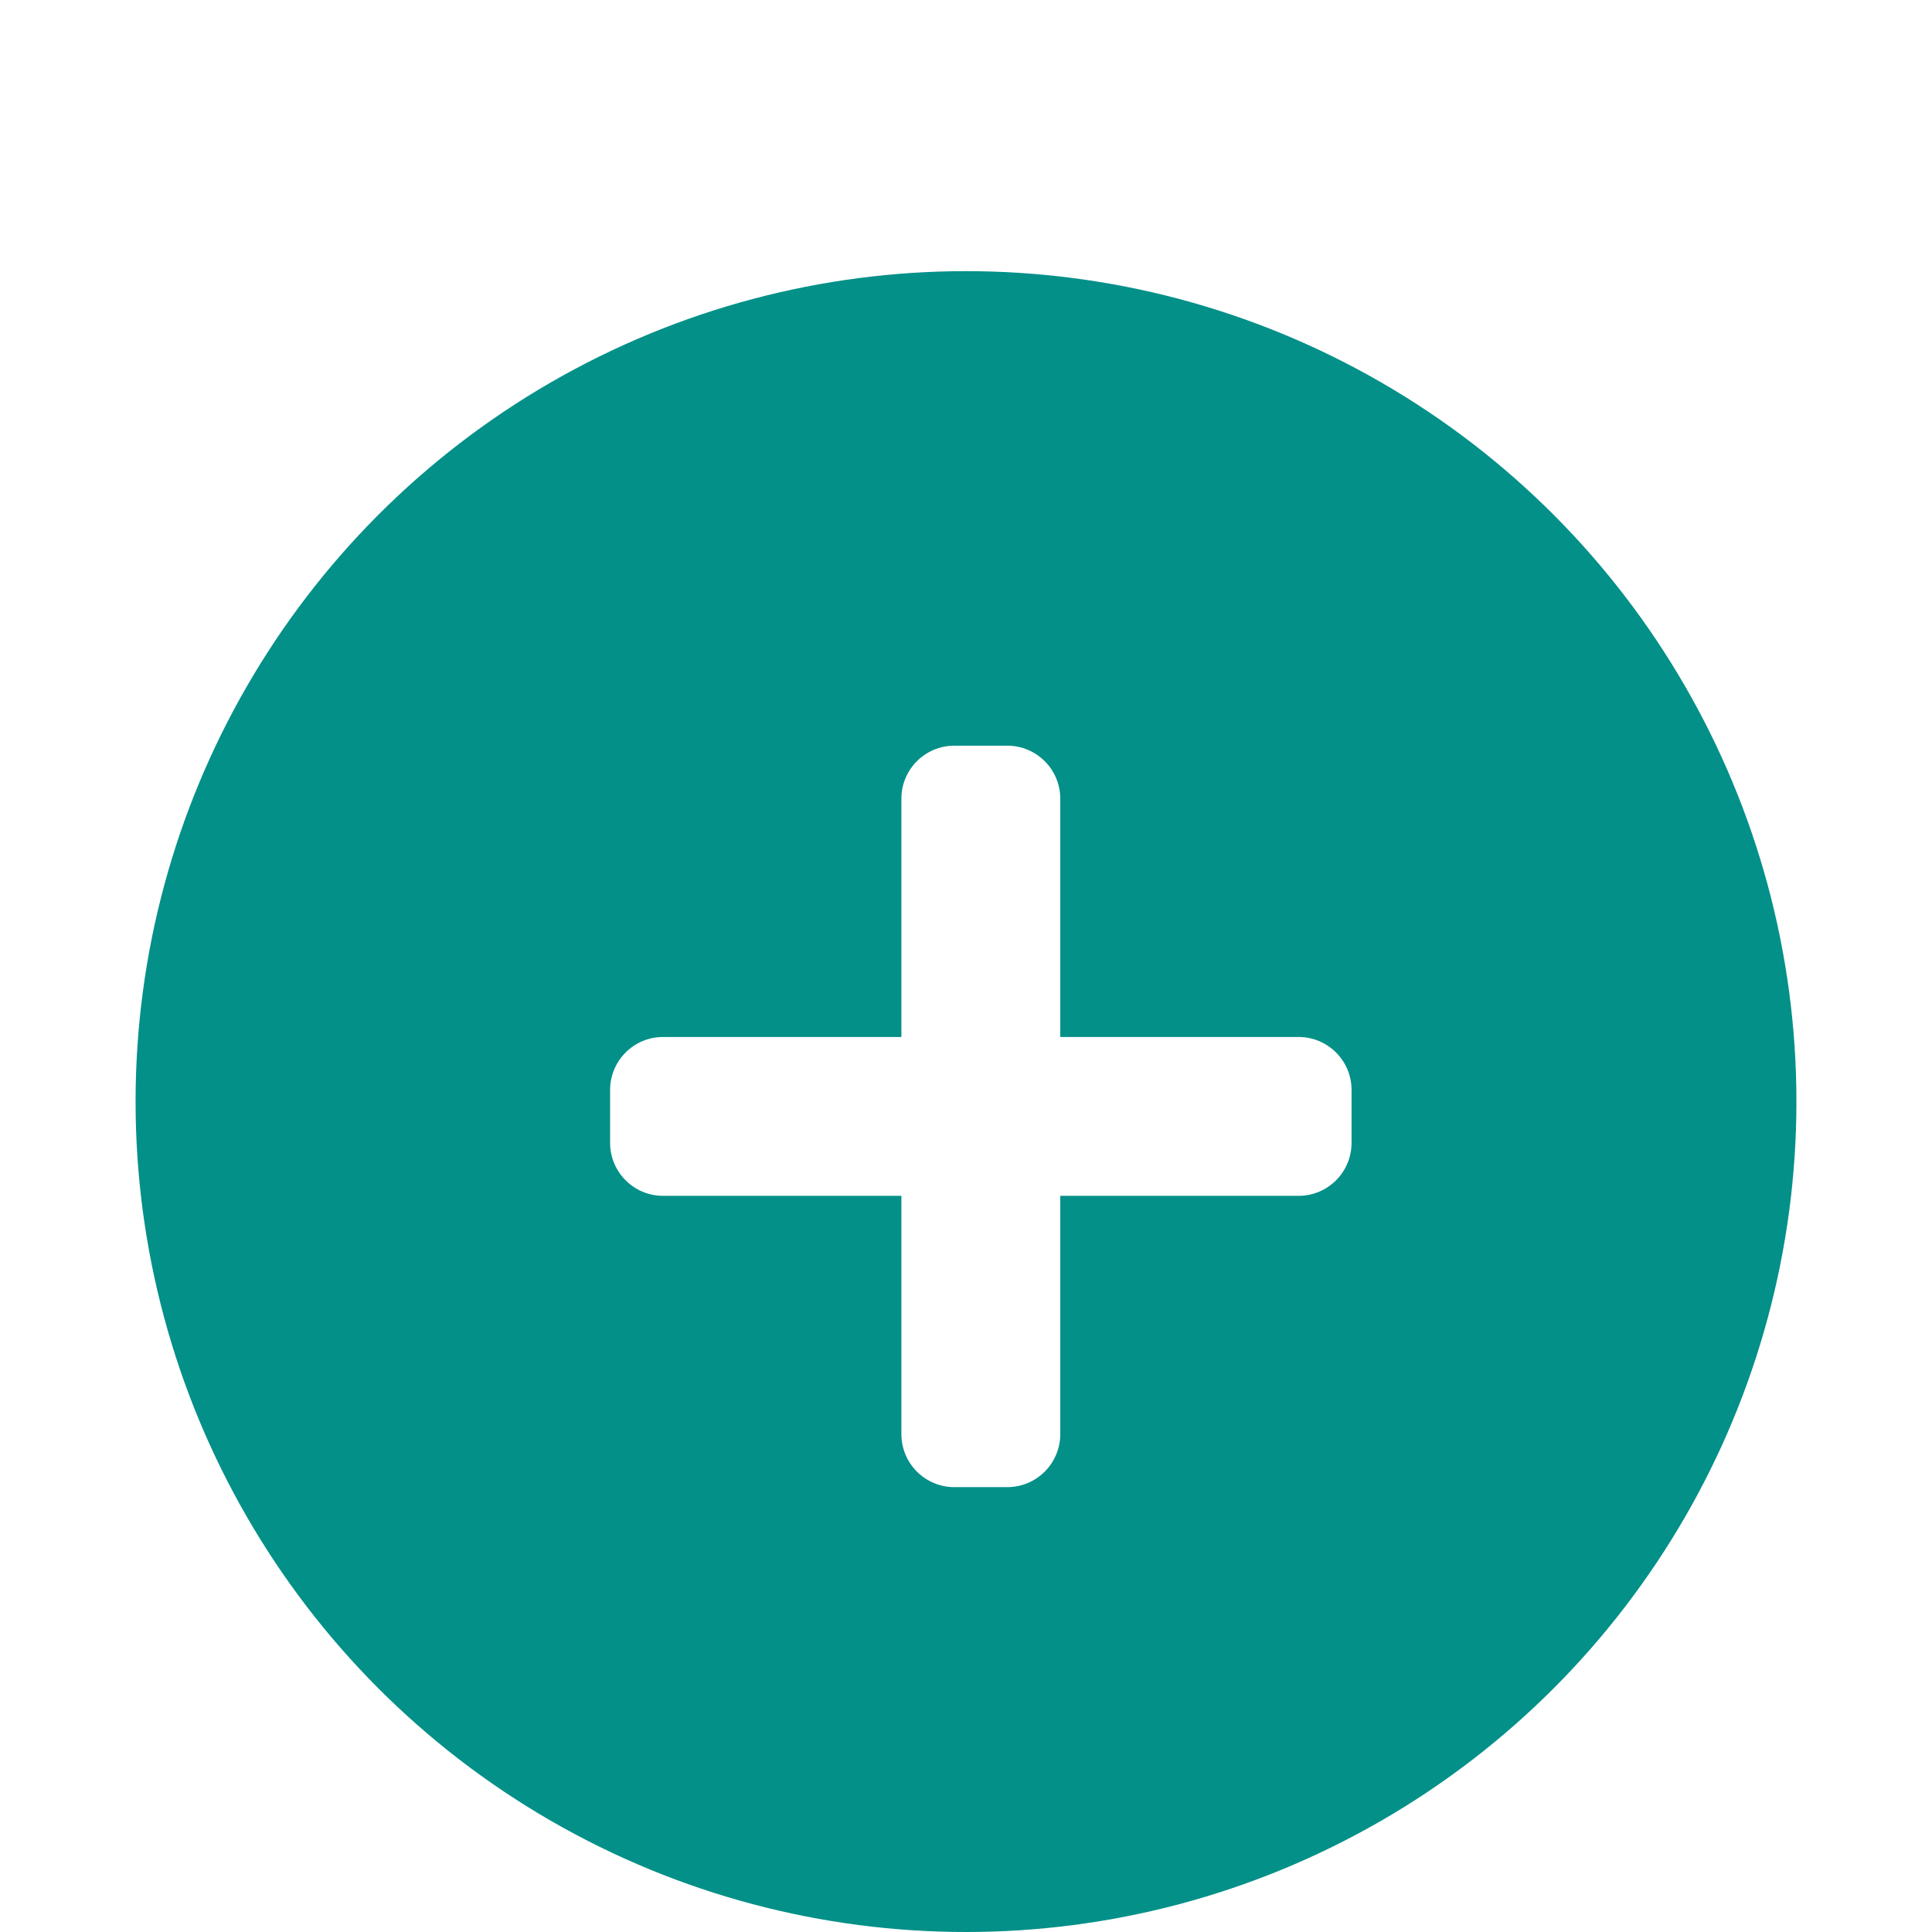 <svg width="57" height="57" viewBox="0 0 57 57" fill="none" xmlns="http://www.w3.org/2000/svg">
<g filter="url(#filter0_dd)">
<circle cx="28.5" cy="24.5" r="24.5" fill="#029088"/>
<path d="M38.312 22.594H31.281V15.562C31.281 14.7 30.581 14 29.719 14H28.156C27.294 14 26.594 14.7 26.594 15.562V22.594H19.562C18.7 22.594 18 23.294 18 24.156V25.719C18 26.581 18.7 27.281 19.562 27.281H26.594V34.312C26.594 35.175 27.294 35.875 28.156 35.875H29.719C30.581 35.875 31.281 35.175 31.281 34.312V27.281H38.312C39.175 27.281 39.875 26.581 39.875 25.719V24.156C39.875 23.294 39.175 22.594 38.312 22.594Z" fill="white"/>
</g>
<defs>
<filter id="filter0_dd" x="0" y="0" width="57" height="57" filterUnits="userSpaceOnUse" color-interpolation-filters="sRGB">
<feFlood flood-opacity="0" result="BackgroundImageFix"/>
<feColorMatrix in="SourceAlpha" type="matrix" values="0 0 0 0 0 0 0 0 0 0 0 0 0 0 0 0 0 0 127 0" result="hardAlpha"/>
<feOffset dy="4"/>
<feGaussianBlur stdDeviation="2"/>
<feComposite in2="hardAlpha" operator="out"/>
<feColorMatrix type="matrix" values="0 0 0 0 0 0 0 0 0 0 0 0 0 0 0 0 0 0 0.25 0"/>
<feBlend mode="normal" in2="BackgroundImageFix" result="effect1_dropShadow"/>
<feColorMatrix in="SourceAlpha" type="matrix" values="0 0 0 0 0 0 0 0 0 0 0 0 0 0 0 0 0 0 127 0" result="hardAlpha"/>
<feOffset dy="4"/>
<feGaussianBlur stdDeviation="2"/>
<feComposite in2="hardAlpha" operator="out"/>
<feColorMatrix type="matrix" values="0 0 0 0 0 0 0 0 0 0 0 0 0 0 0 0 0 0 0.25 0"/>
<feBlend mode="normal" in2="effect1_dropShadow" result="effect2_dropShadow"/>
<feBlend mode="normal" in="SourceGraphic" in2="effect2_dropShadow" result="shape"/>
</filter>
</defs>
</svg>
